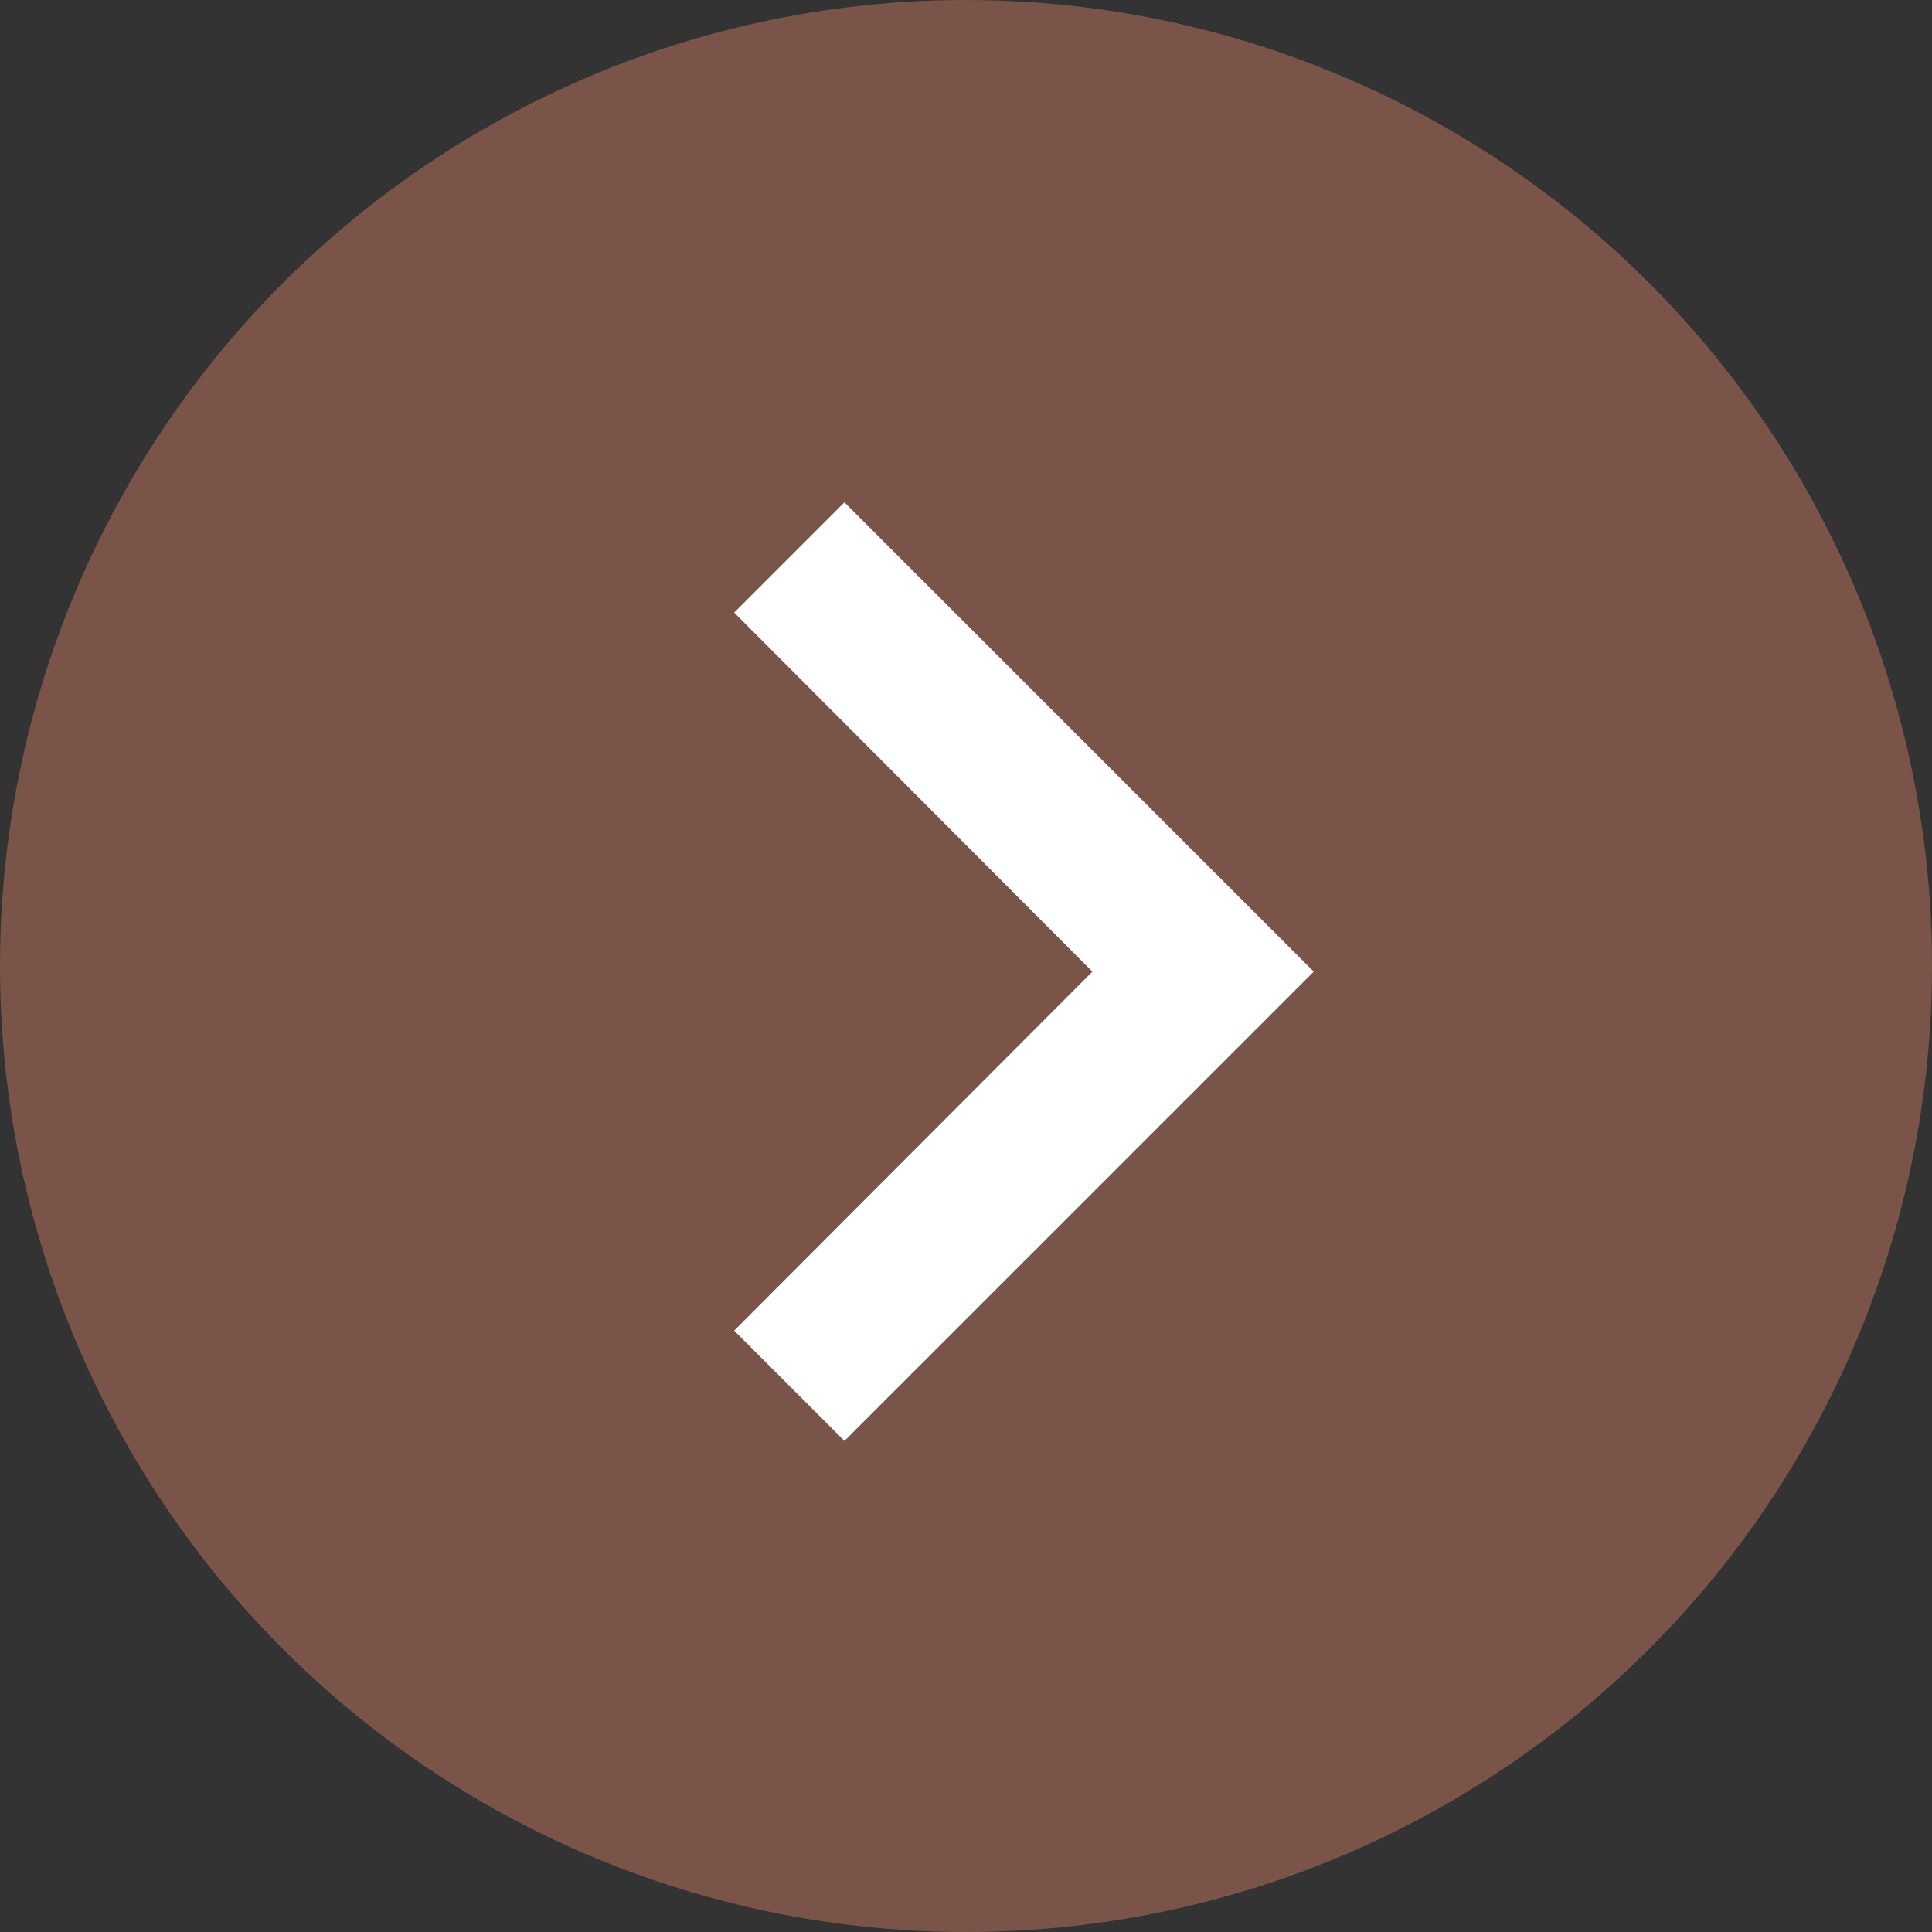 <svg width="50" height="50" viewBox="0 0 50 50" fill="none" xmlns="http://www.w3.org/2000/svg">
<rect x="0" y="0" width="50" height="50" fill="#333333" stroke="none"/>
<circle cx="25" cy="25" r="25" fill="#7A5449"/>
<path d="M19 15.854L21.854 13L34 25.146L21.854 37.291L19 34.437L28.271 25.146L19 15.854Z" fill="white"/>
</svg>
